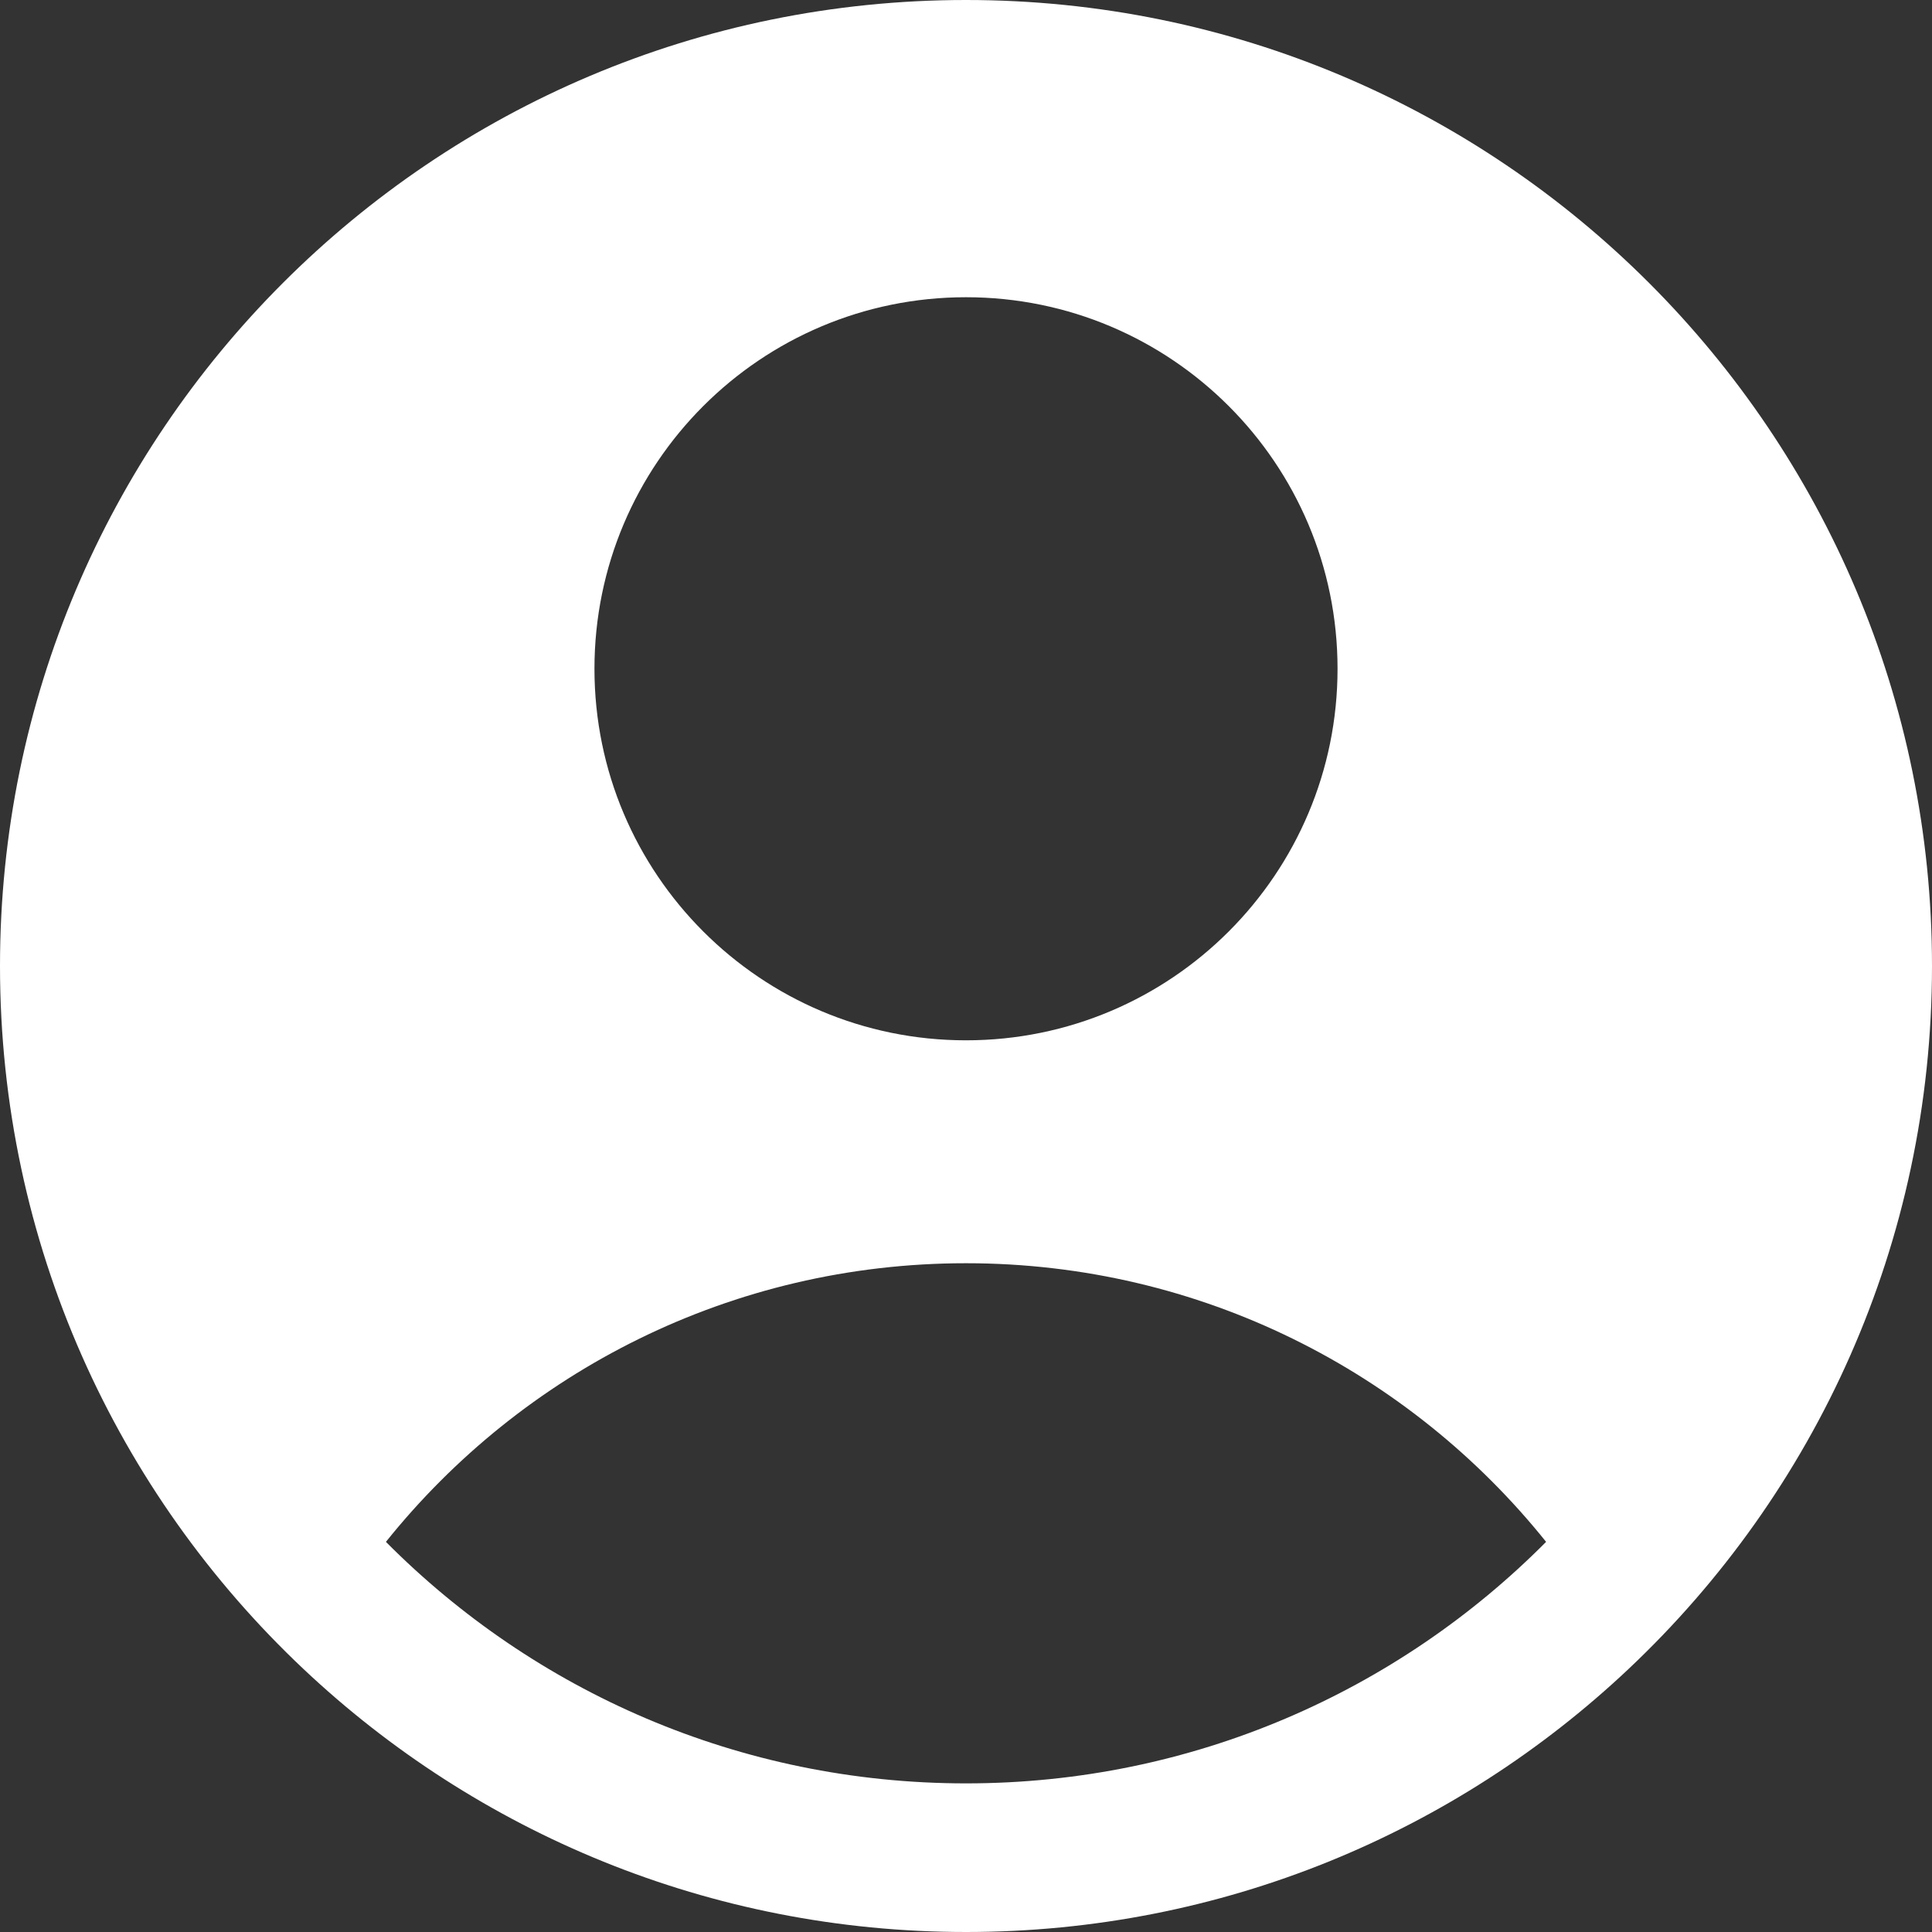 <svg width="110" height="110" viewBox="0 0 110 110" fill="none" xmlns="http://www.w3.org/2000/svg">
<rect x="0" y="0" width="110" height="110" fill="#333333" stroke="none"/>
<path fill-rule="evenodd" clip-rule="evenodd" d="M92.712 95.035C103.356 85.005 110 70.779 110 55C110 24.624 85.376 0 55 0C24.624 0 0 24.624 0 55C0 70.779 6.644 85.005 17.288 95.035C27.134 104.313 40.403 110 55 110C69.597 110 82.866 104.313 92.712 95.035ZM21.973 87.787C29.726 78.116 41.64 71.923 55 71.923C68.36 71.923 80.274 78.116 88.028 87.787C79.596 96.28 67.912 101.538 55 101.538C42.088 101.538 30.404 96.28 21.973 87.787ZM76.154 38.077C76.154 49.76 66.683 59.231 55 59.231C43.317 59.231 33.846 49.76 33.846 38.077C33.846 26.394 43.317 16.923 55 16.923C66.683 16.923 76.154 26.394 76.154 38.077Z" fill="white"/>
</svg>
